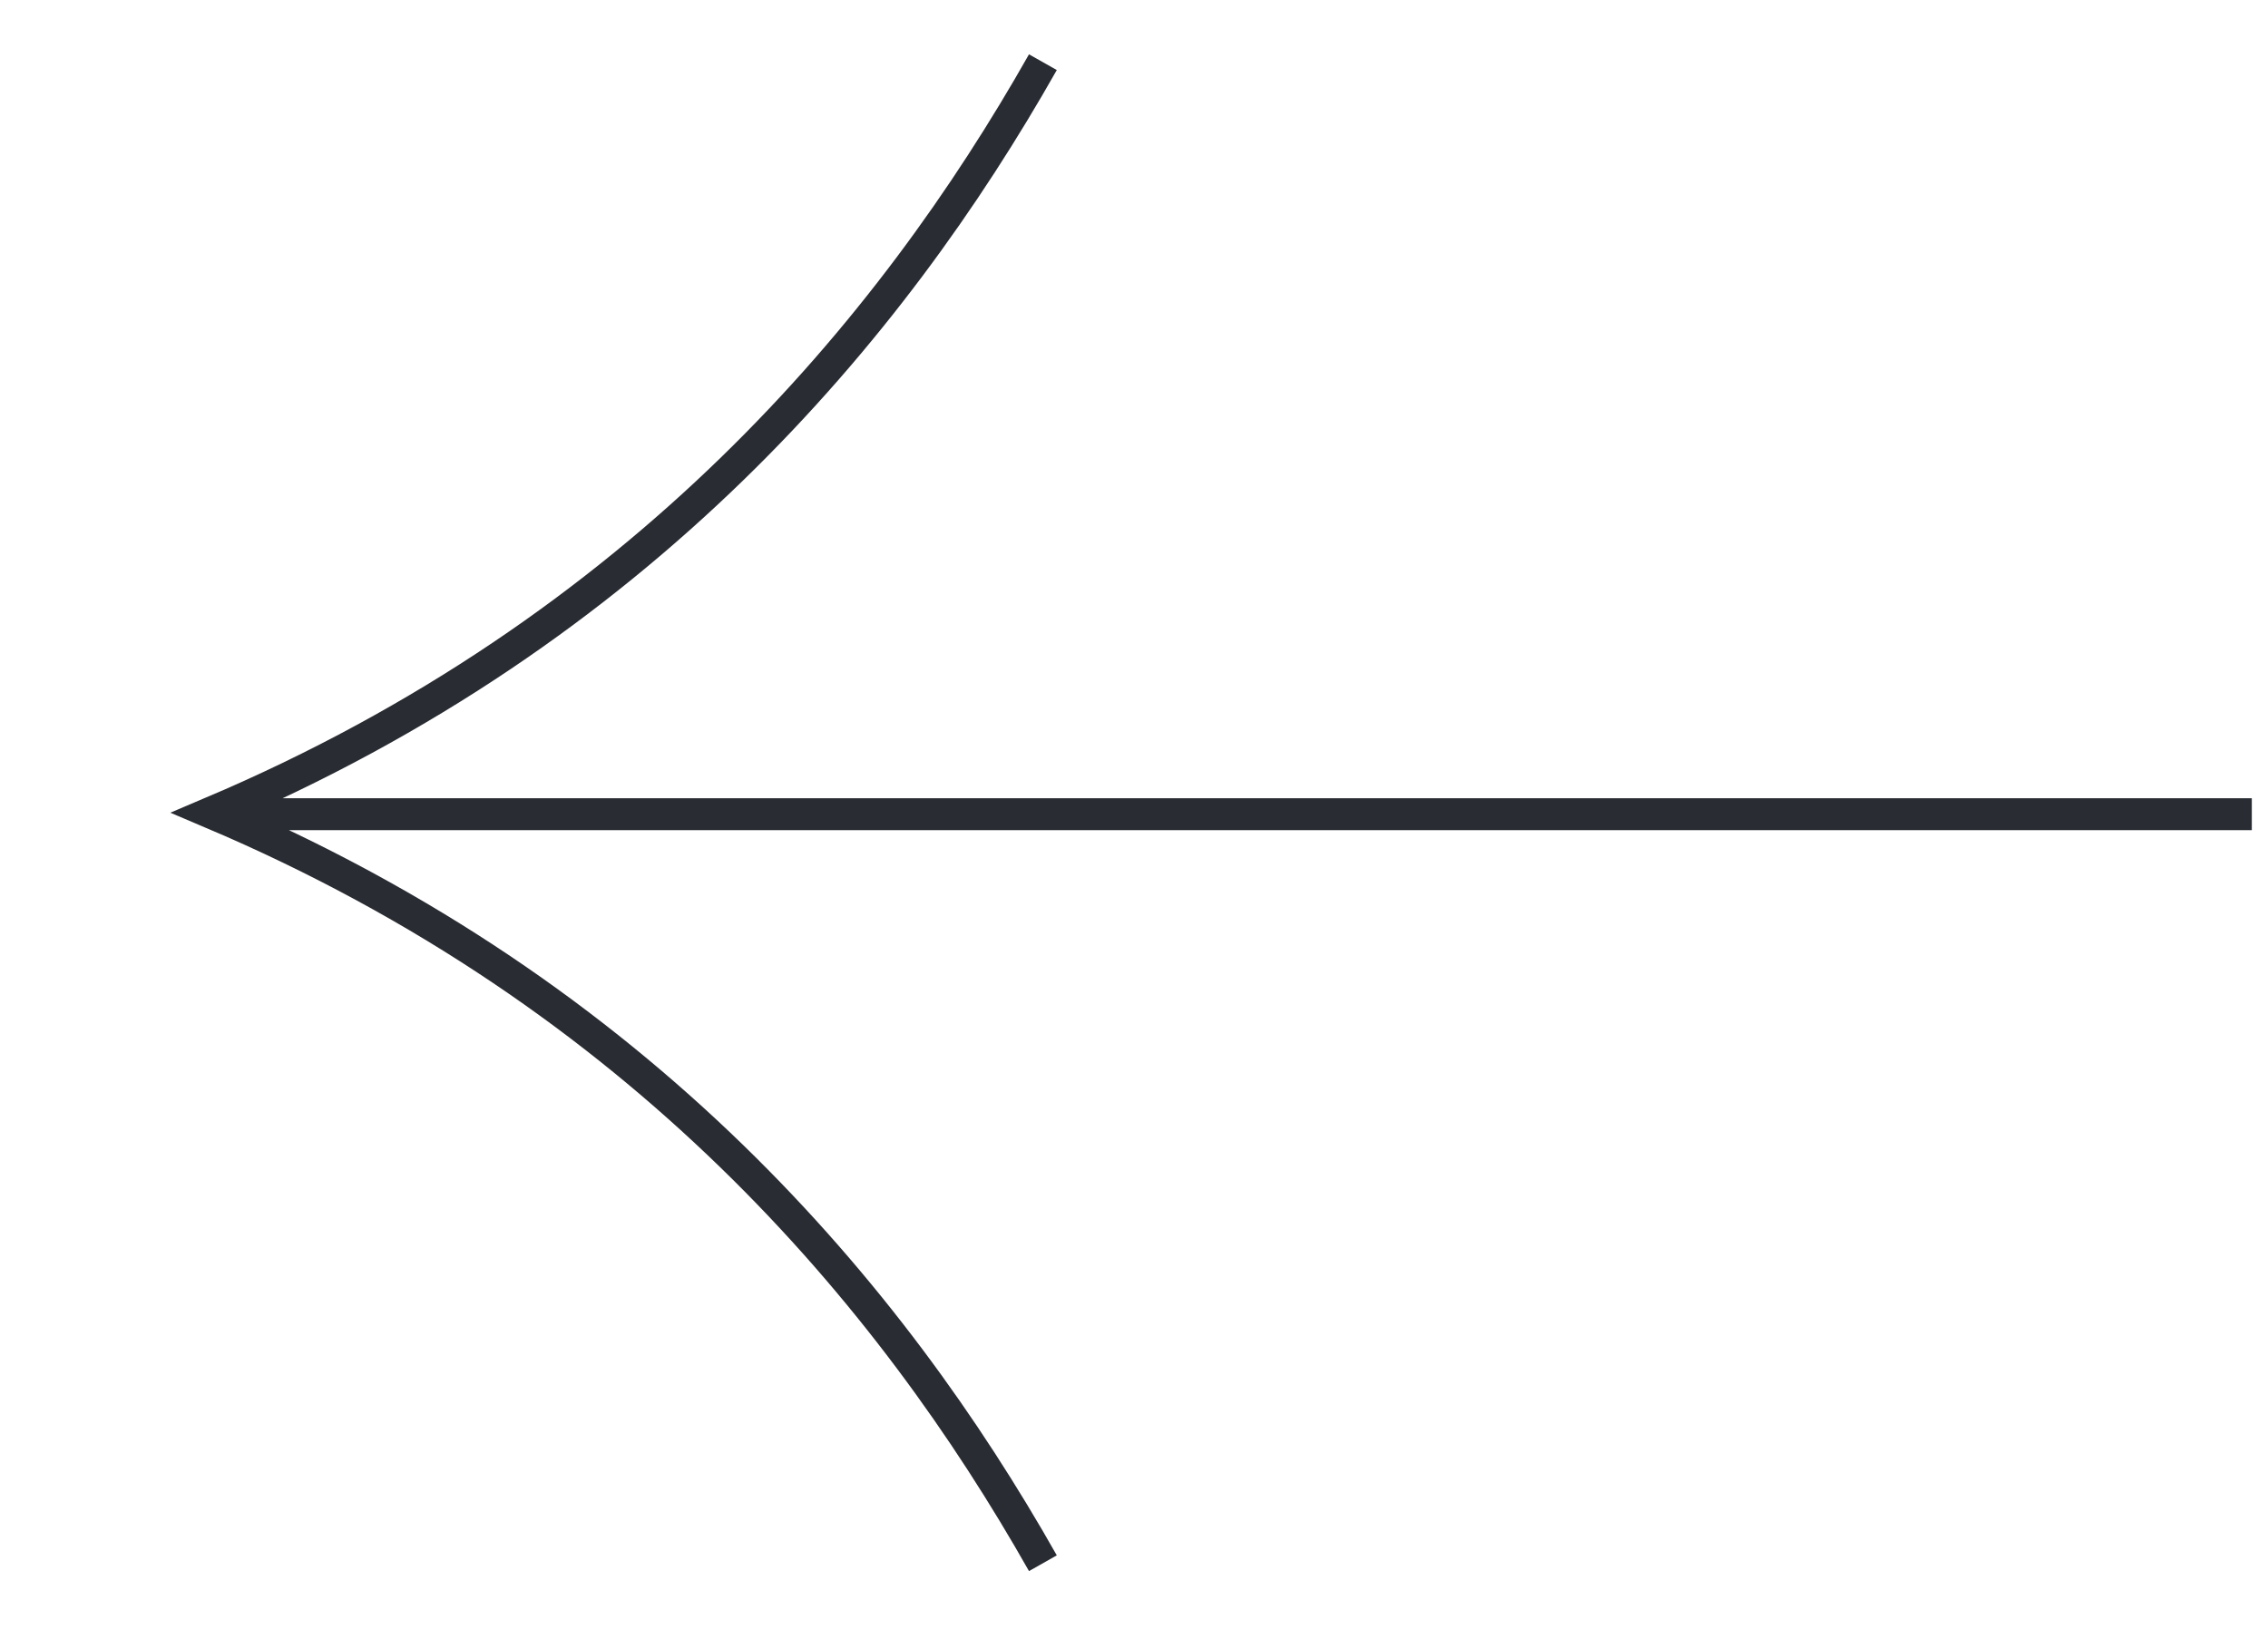 <svg width="71" height="51" viewBox="0 0 71 51" fill="none" xmlns="http://www.w3.org/2000/svg">
<path d="M70.493 25.493L6.613 25.493M32.648 48.947C27.904 40.56 20.07 31.157 6.613 25.447C20.07 19.737 27.904 10.334 32.648 1.947" stroke="#292C32" strokeWidth="4.5"/>
</svg>

